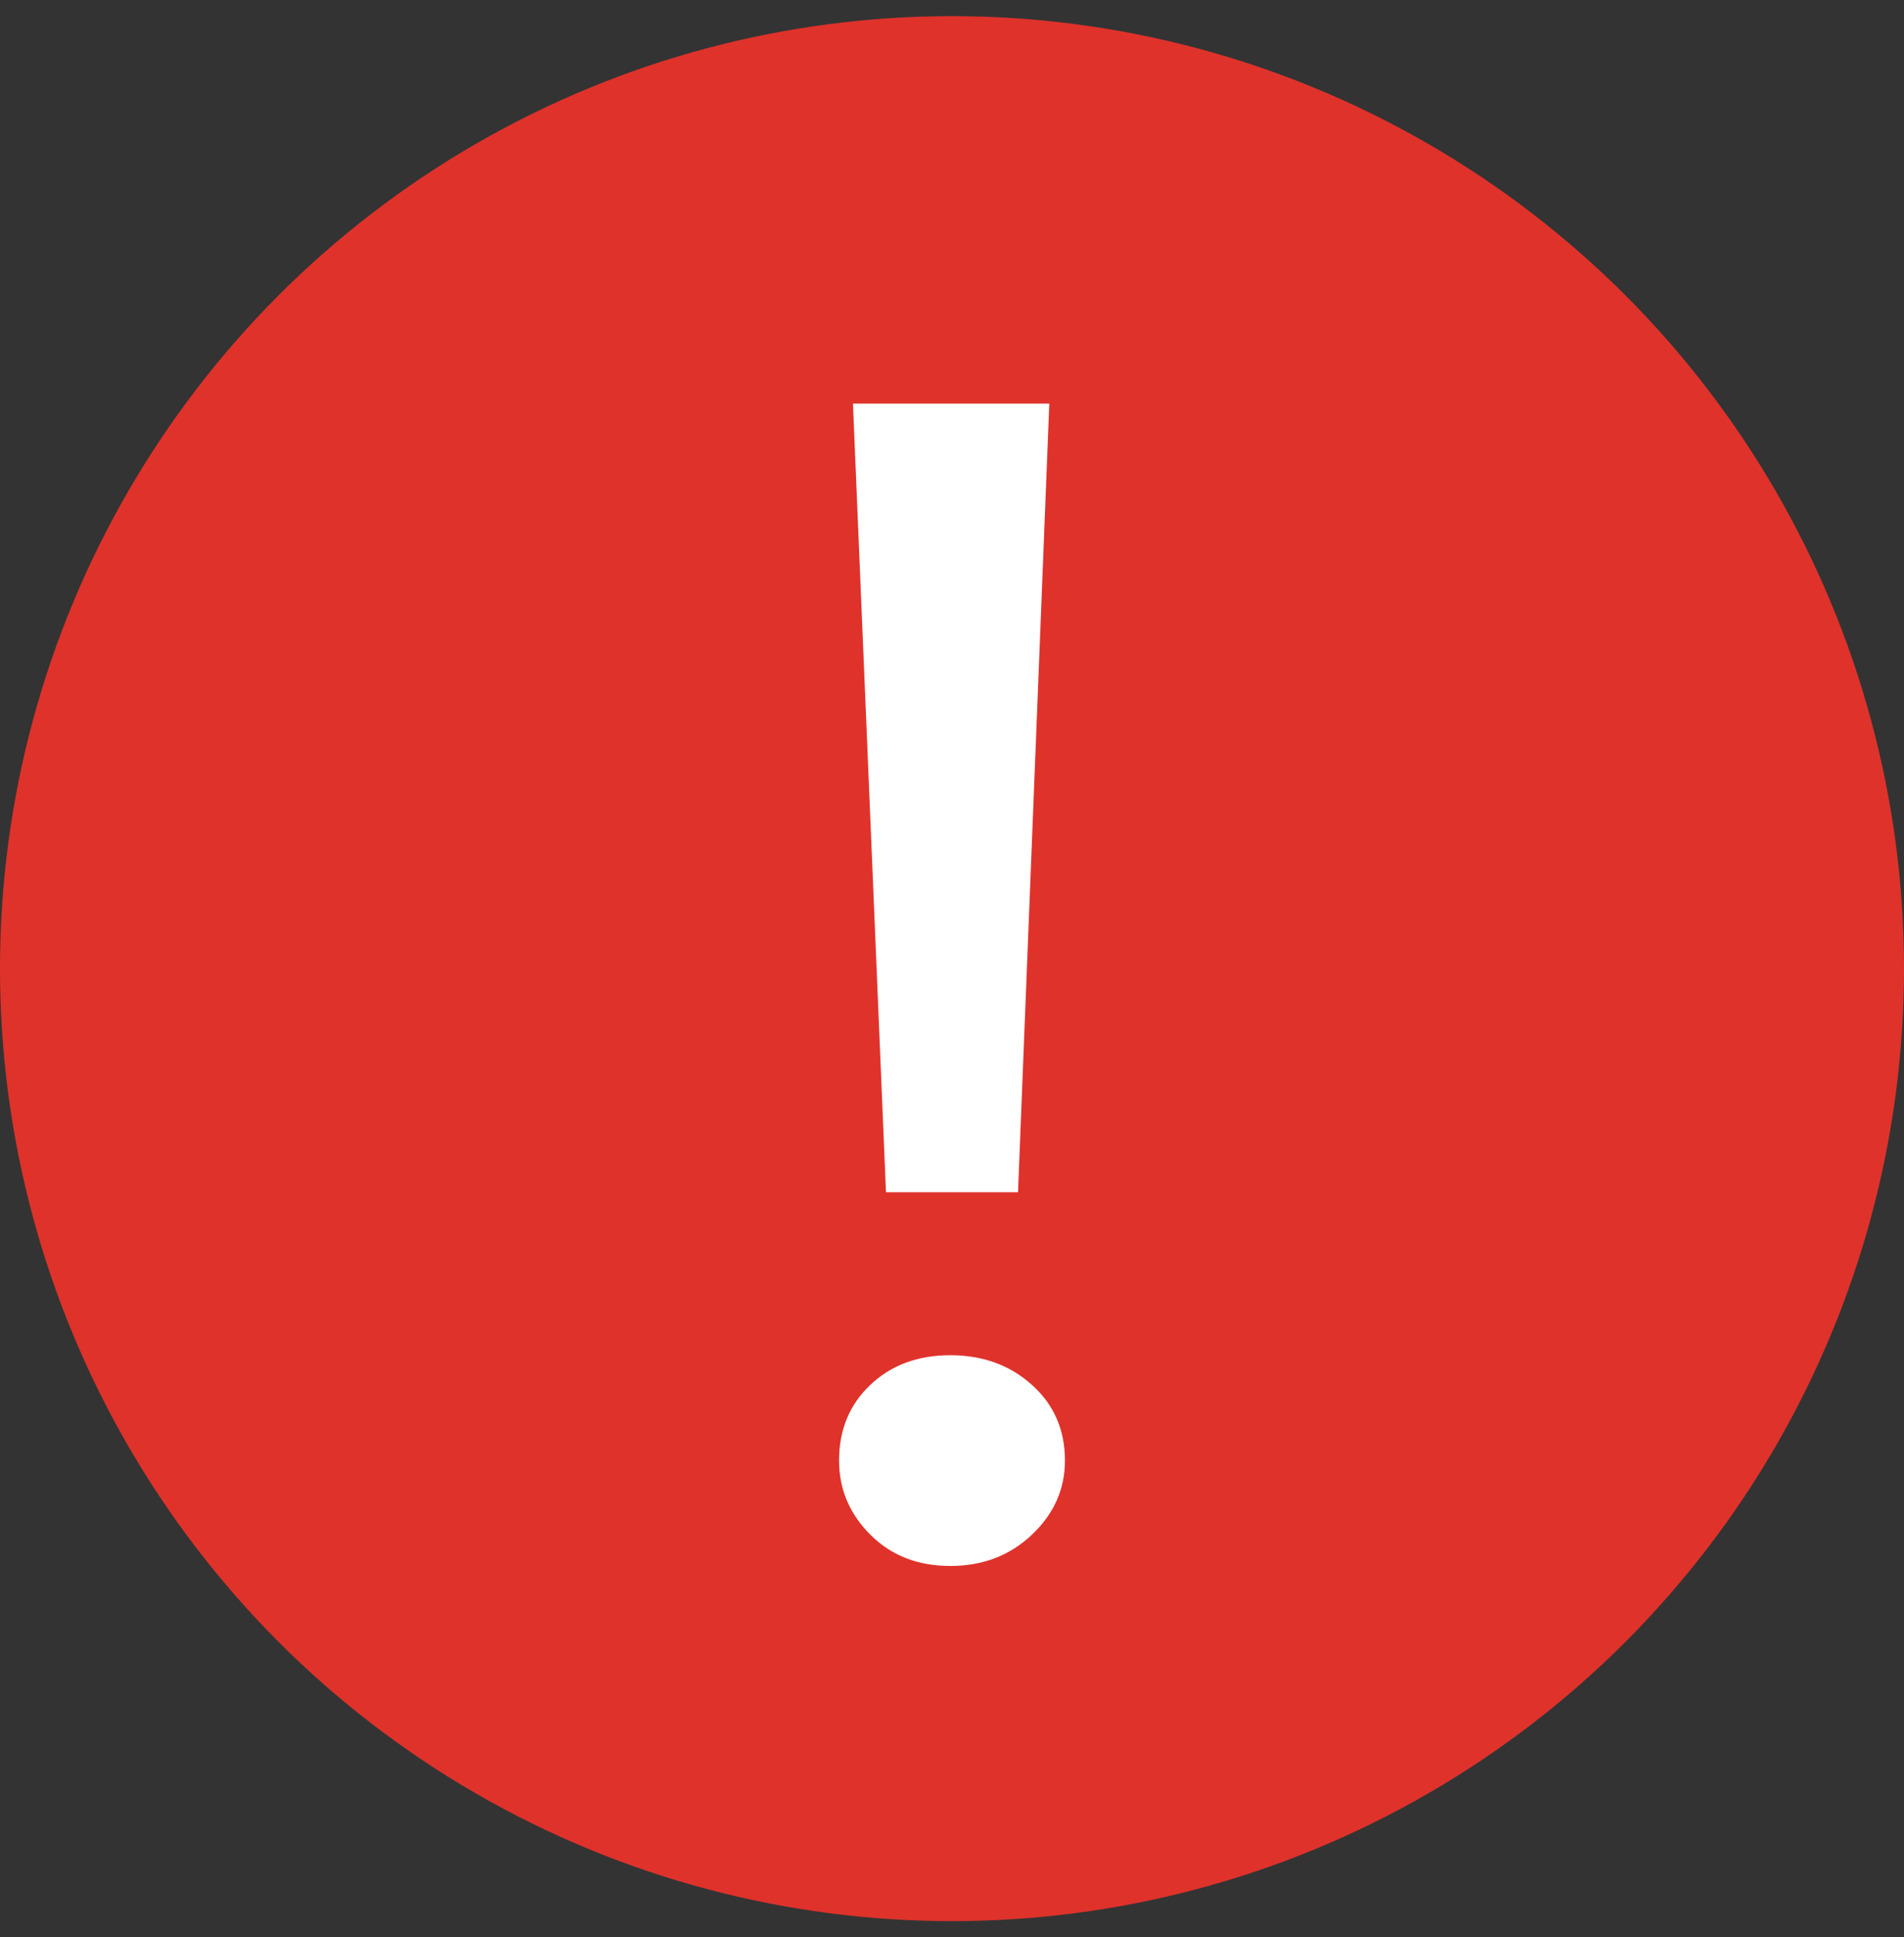 <svg width="59" height="60" viewBox="0 0 59 60" fill="none" xmlns="http://www.w3.org/2000/svg">
<rect x="0" y="0" width="59" height="60" fill="#333333" stroke="none"/>
<circle cx="29.5" cy="30" r="29.5" fill="#DF322B"/>
<path d="M31.546 36.925L32.515 12.5H26.431L27.454 36.925H31.546ZM29.446 48.5C30.451 48.5 31.295 48.177 31.977 47.531C32.659 46.885 33 46.12 33 45.236C33 44.285 32.659 43.503 31.977 42.891C31.295 42.279 30.451 41.973 29.446 41.973C28.441 41.973 27.615 42.279 26.969 42.891C26.323 43.503 26 44.285 26 45.236C26 46.12 26.323 46.885 26.969 47.531C27.615 48.177 28.441 48.5 29.446 48.5Z" fill="white"/>
</svg>

